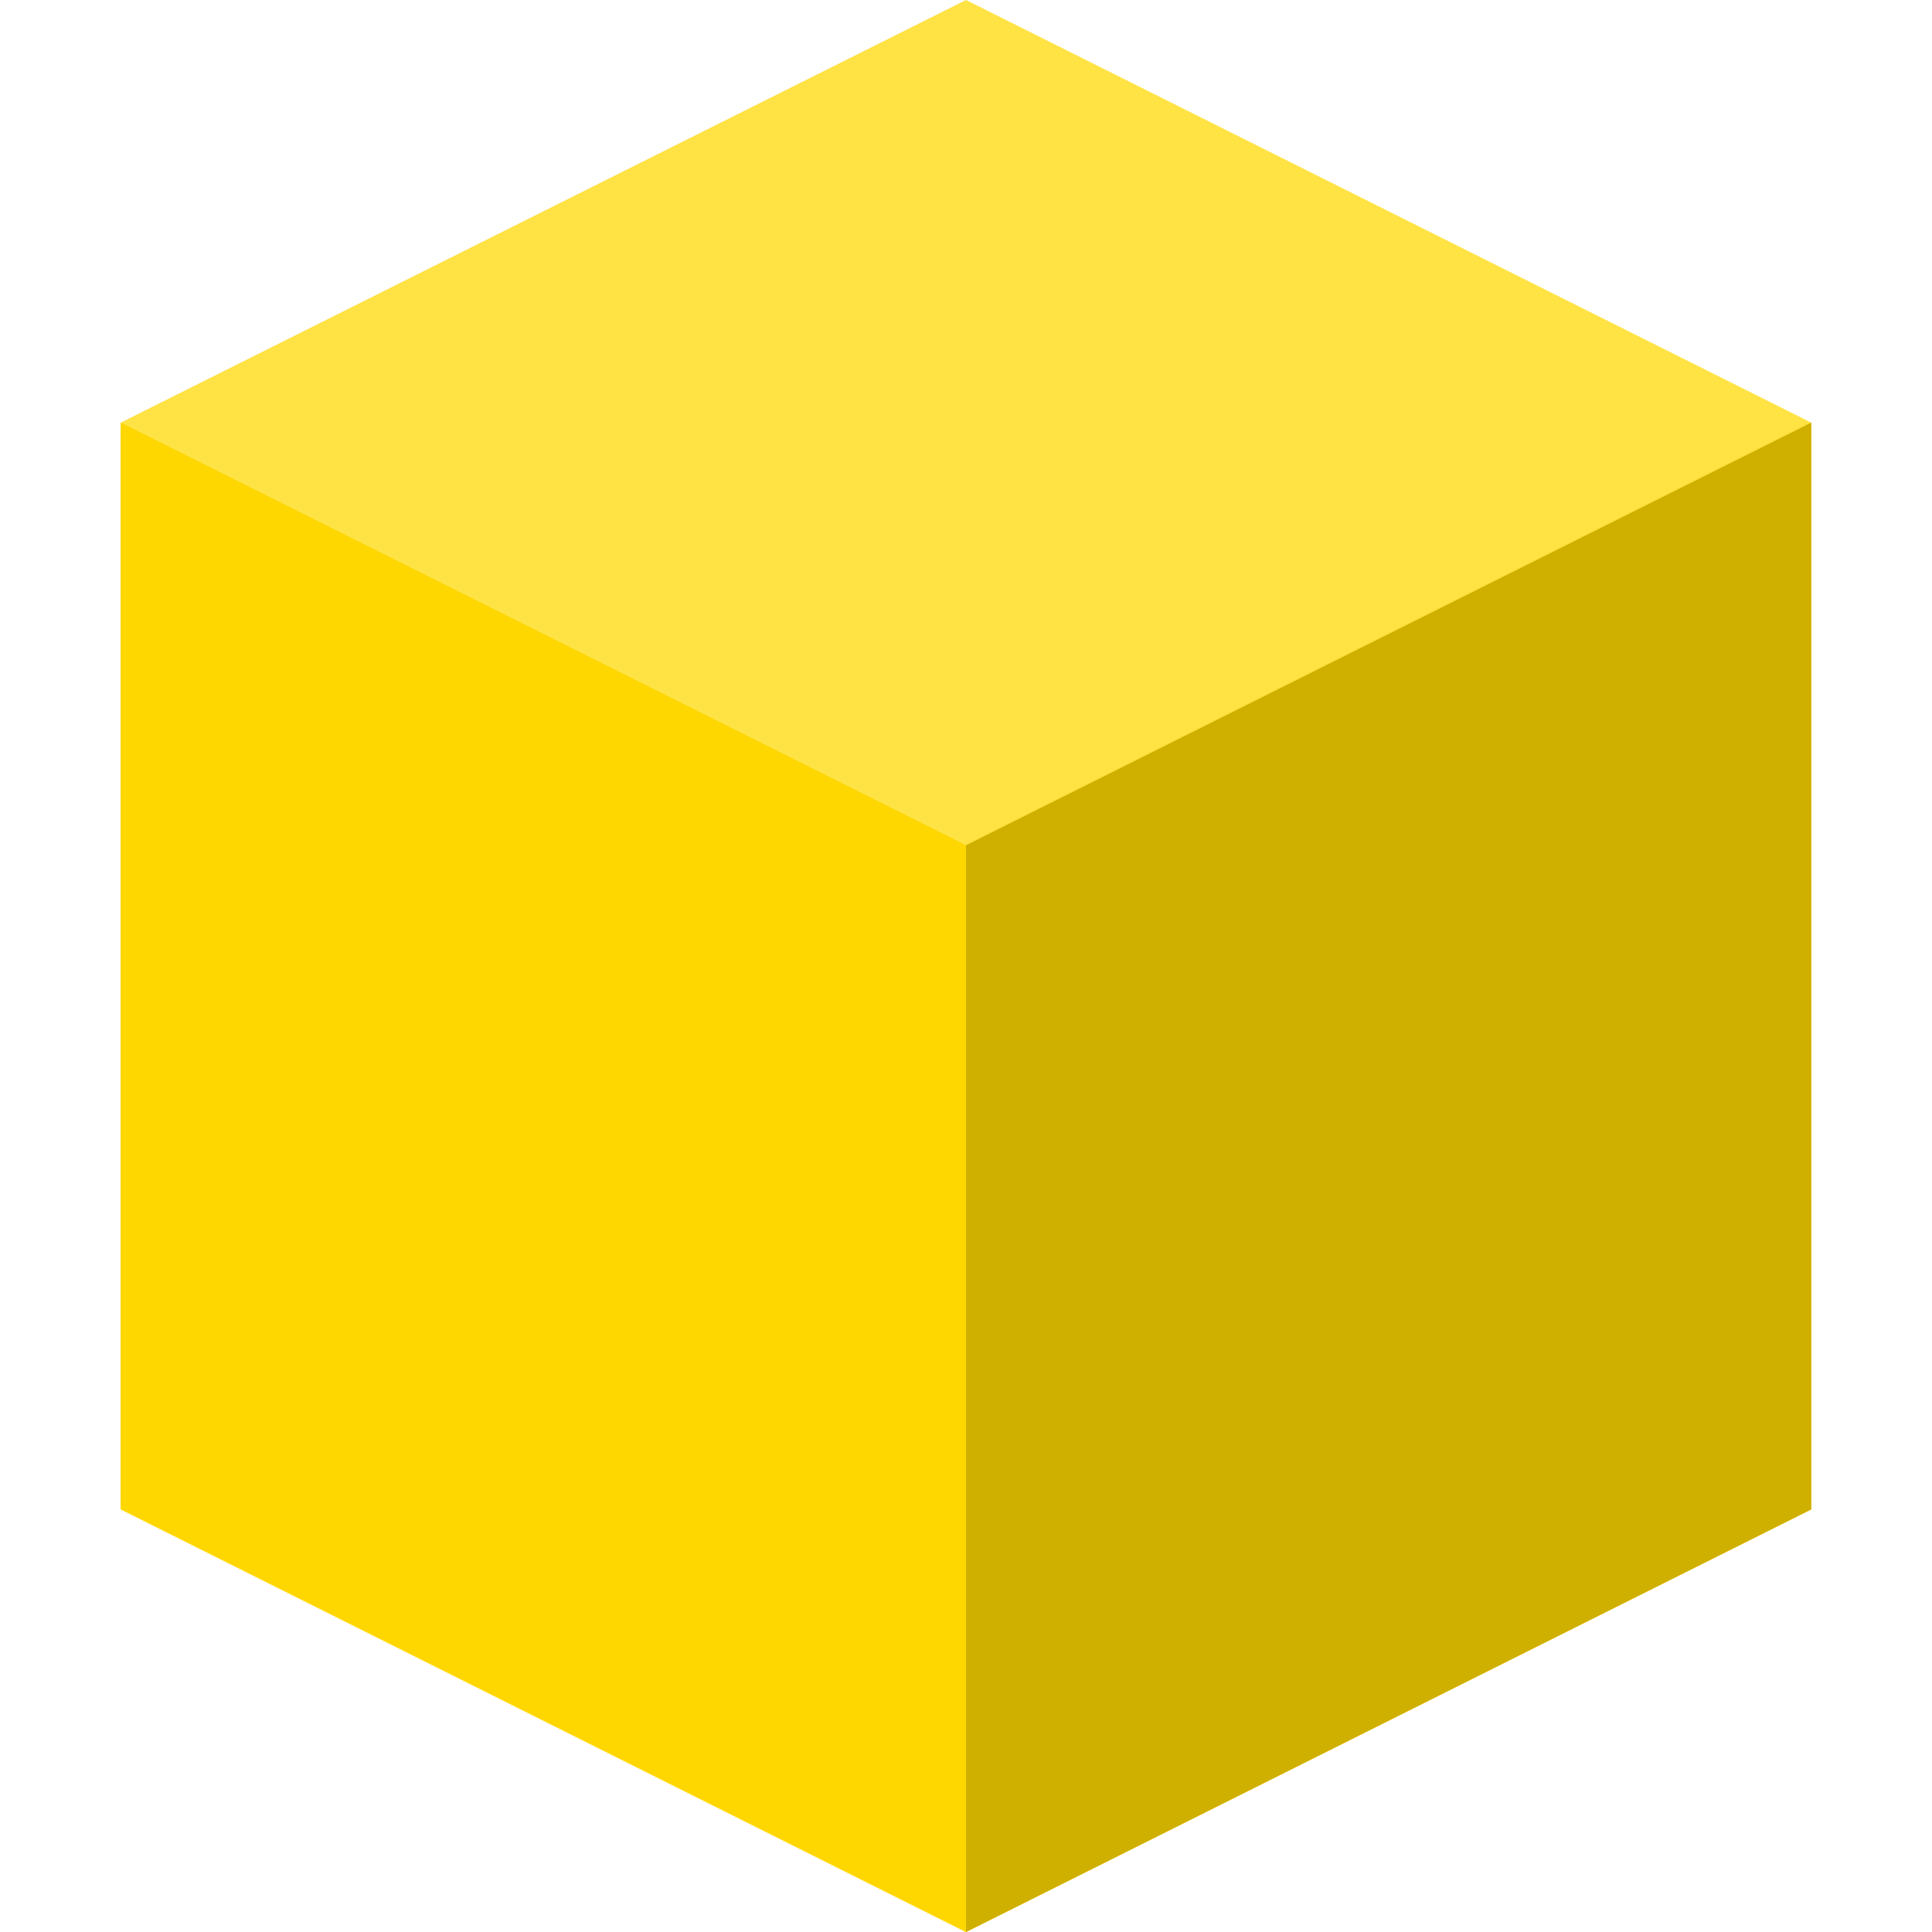 <svg width="256" height="256" viewBox="0 0 256 256" fill="none" xmlns="http://www.w3.org/2000/svg">
<path d="M240 56L128 0L16 56V200L128 256L240 200V56Z" fill="#FFE244"/>
<path d="M128 112L16 56V200L128 256L240 200V56L128 112Z" fill="#FFD700"/>
<path d="M128 112V256L240 200V56L128 112Z" fill="#CFAF00"/>
</svg>
